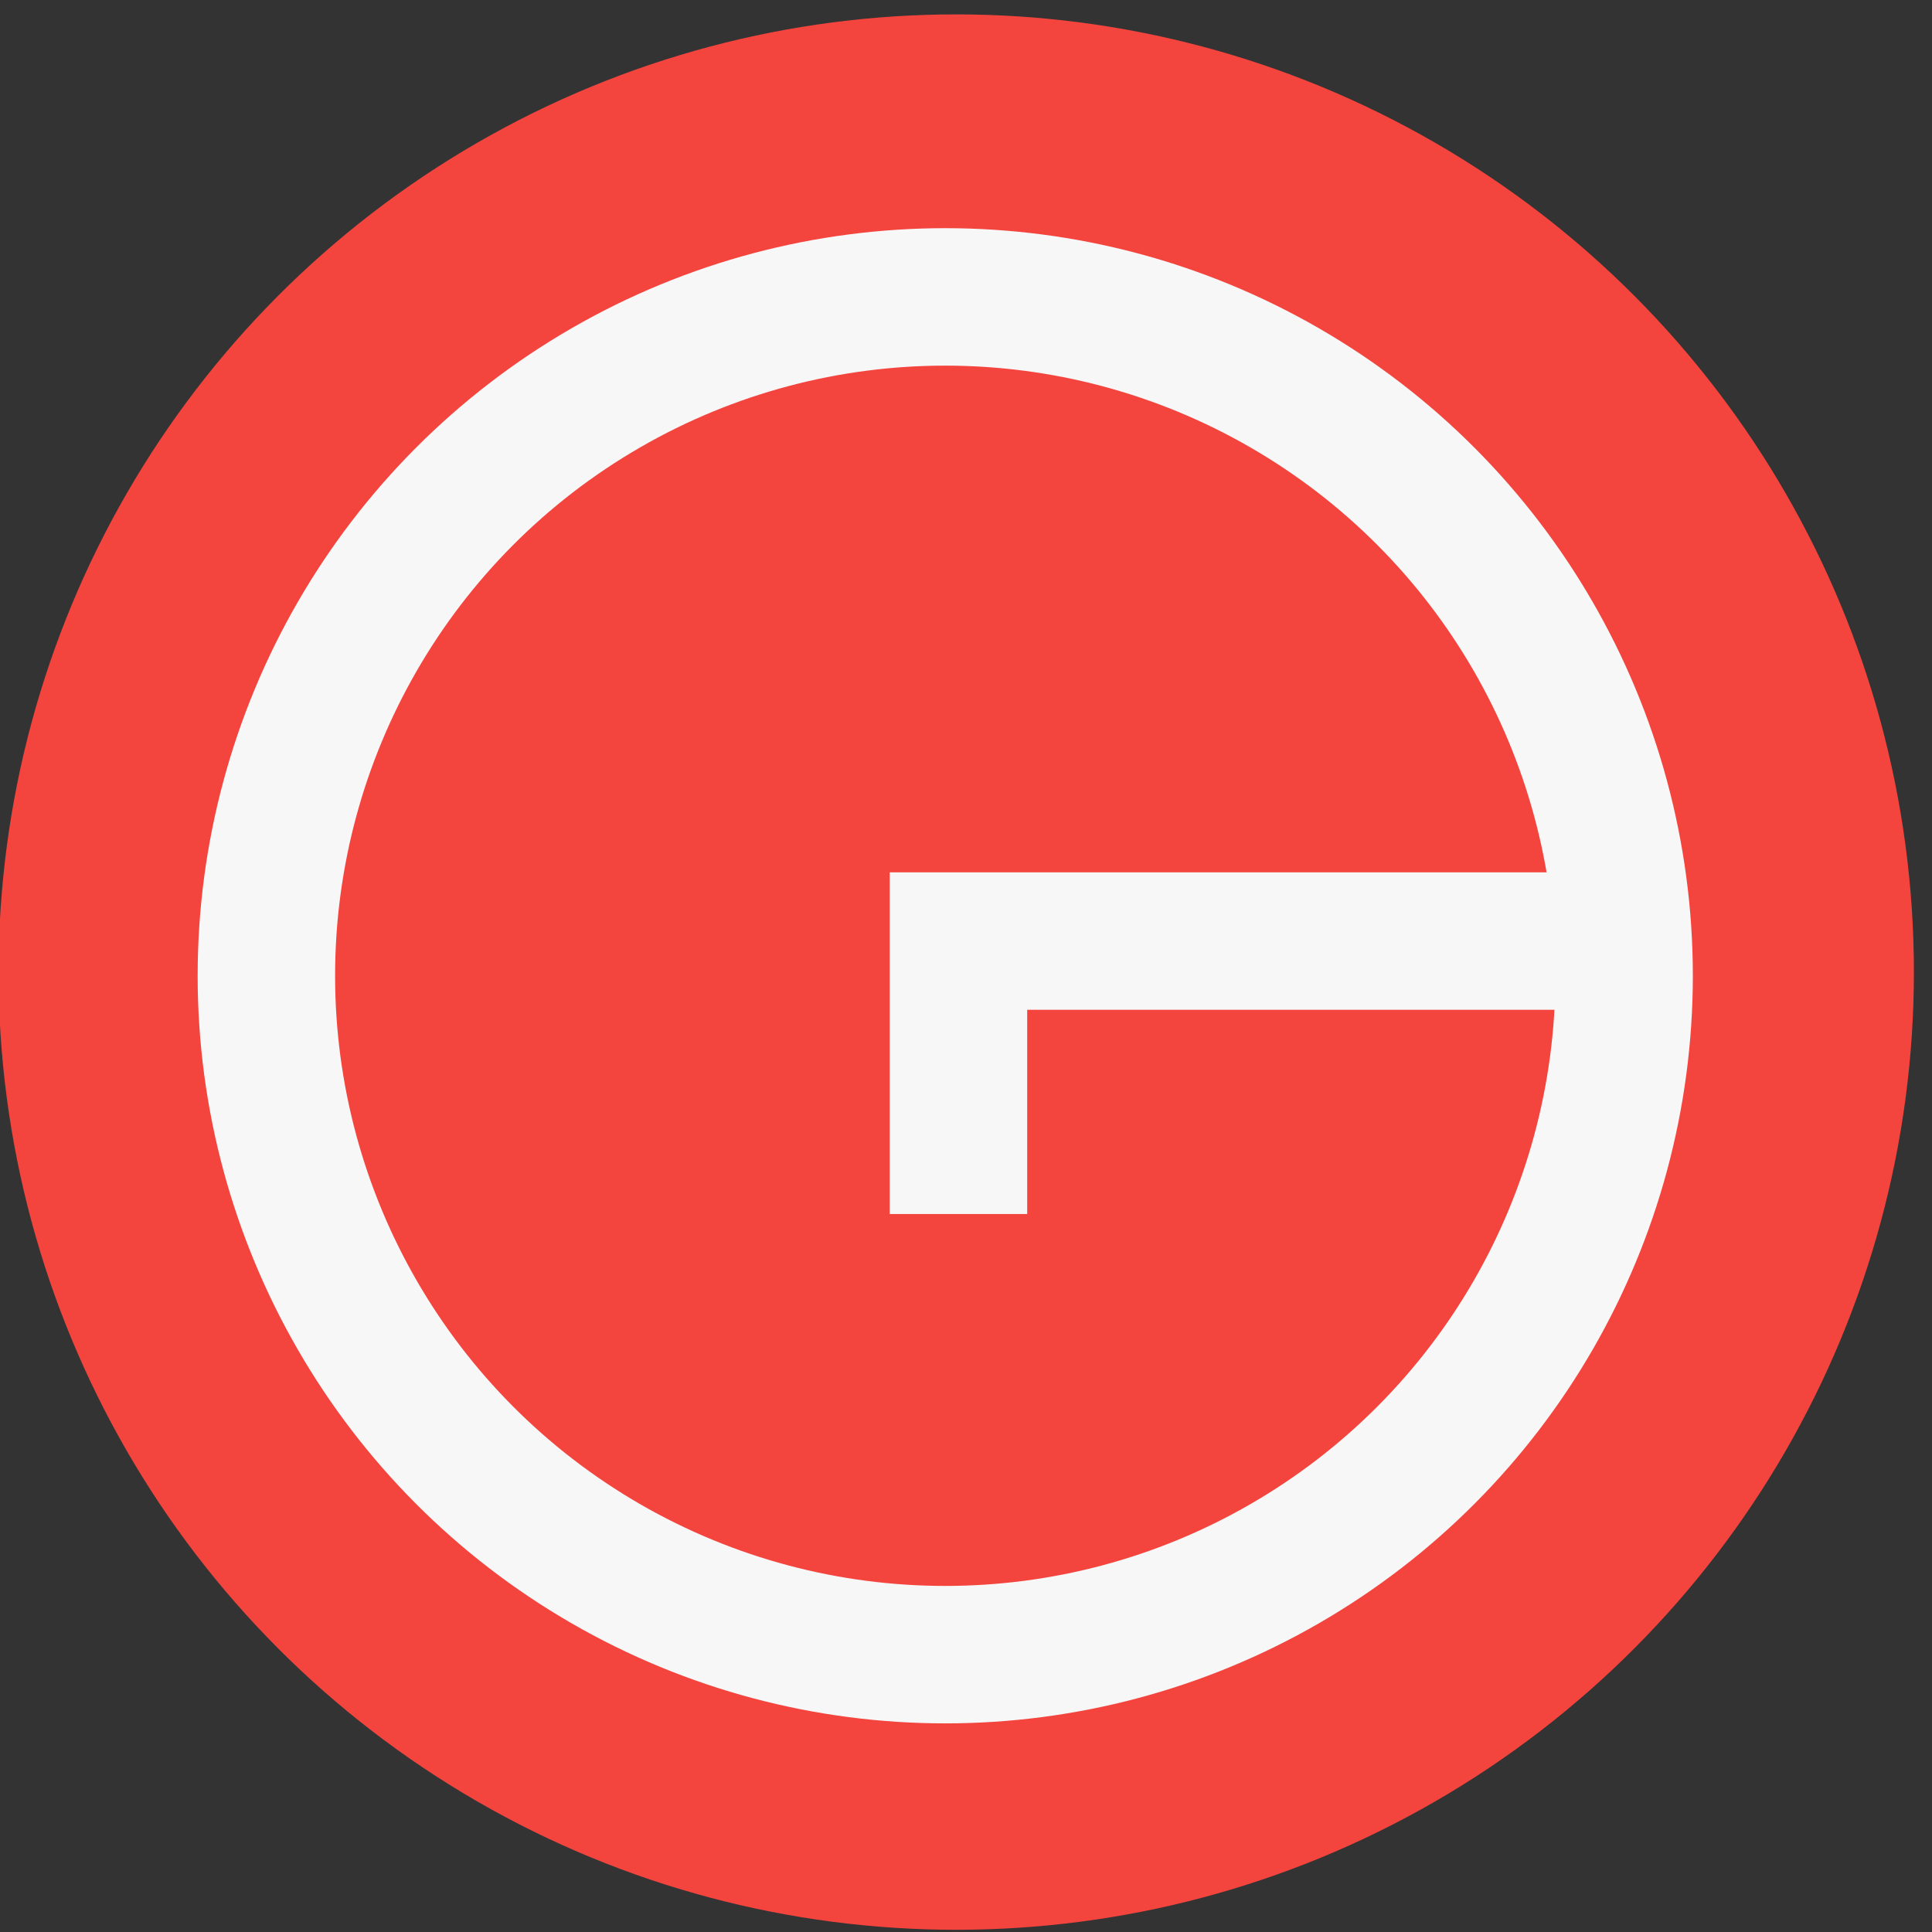 <svg width="16.933mm" height="16.933mm" version="1.1" viewBox="0 0 16.933 16.933" xmlns="http://www.w3.org/2000/svg">
 <rect x="0" y="0" width="16.933" height="16.933" fill="#333333" stroke="none"/>
 <g transform="matrix(.085 0 0 .085 30.337 -4.939)">
  <circle cx="-258.31" cy="158.34" r="98.75" style="fill:#f4443e"/>
  <ellipse cx="-259.44" cy="158.72" rx="70" ry="70" style="fill:none;stroke-width:14.173;stroke:#f7f7f7"/>
  <path d="m-190.43 155.14h-67.647v28.145" style="fill:none;stroke-width:14.173;stroke:#f7f7f7"/>
 </g>
</svg>
